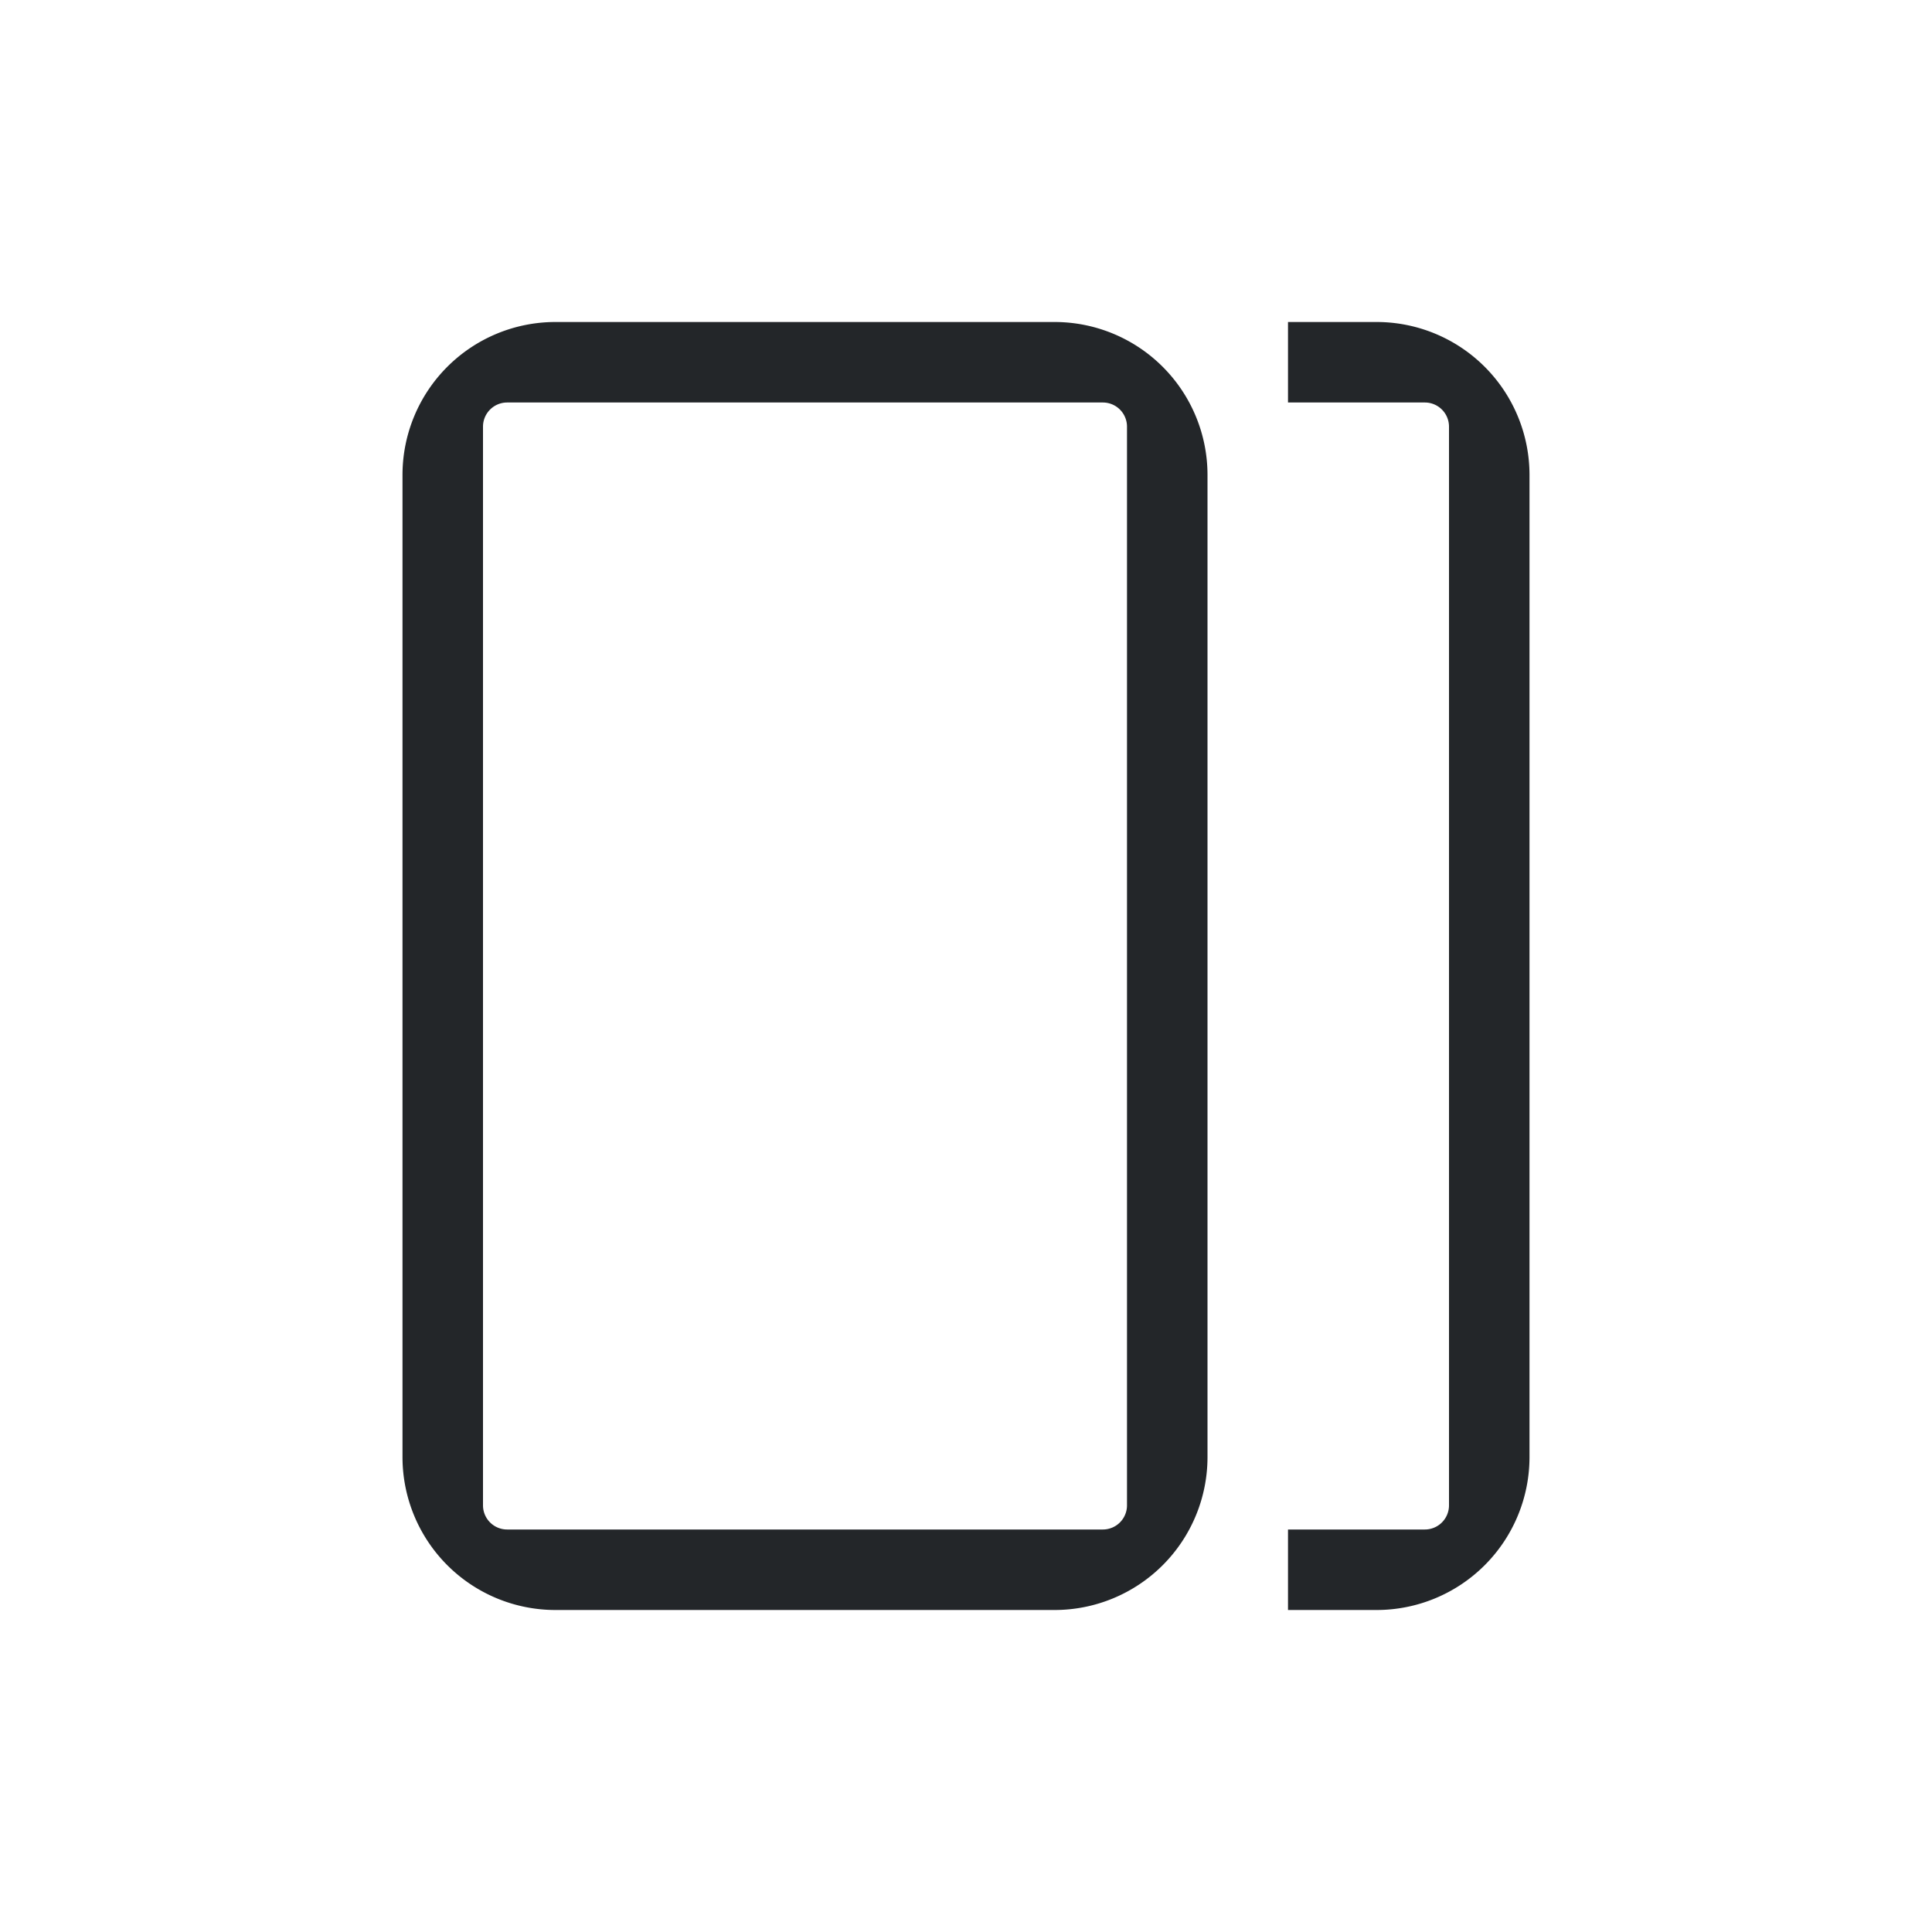 <svg id="_" data-name="&gt;" xmlns="http://www.w3.org/2000/svg" width="24" height="24" viewBox="0 0 24 24">
  <defs>
    <style>
      .cls-1 {
        fill: #232629;
        fill-rule: evenodd;
      }
    </style>
  </defs>
  <path id="_2" data-name="#" class="cls-1" d="M17.1,20H16V19h1.7a0.3,0.3,0,0,0,.3-0.3V5.3A0.3,0.3,0,0,0,17.7,5H16V4h1.1A1.9,1.9,0,0,1,19,5.9V18.1A1.9,1.9,0,0,1,17.1,20Zm-4,0H6.9A1.9,1.9,0,0,1,5,18.1V5.9A1.9,1.9,0,0,1,6.9,4h6.2A1.9,1.9,0,0,1,15,5.9V18.1A1.9,1.9,0,0,1,13.1,20ZM14,5.3A0.3,0.3,0,0,0,13.7,5H6.3a0.3,0.3,0,0,0-.3.3V18.7a0.3,0.3,0,0,0,.3.3h7.4a0.3,0.3,0,0,0,.3-0.3V5.3Z"/>
</svg>
